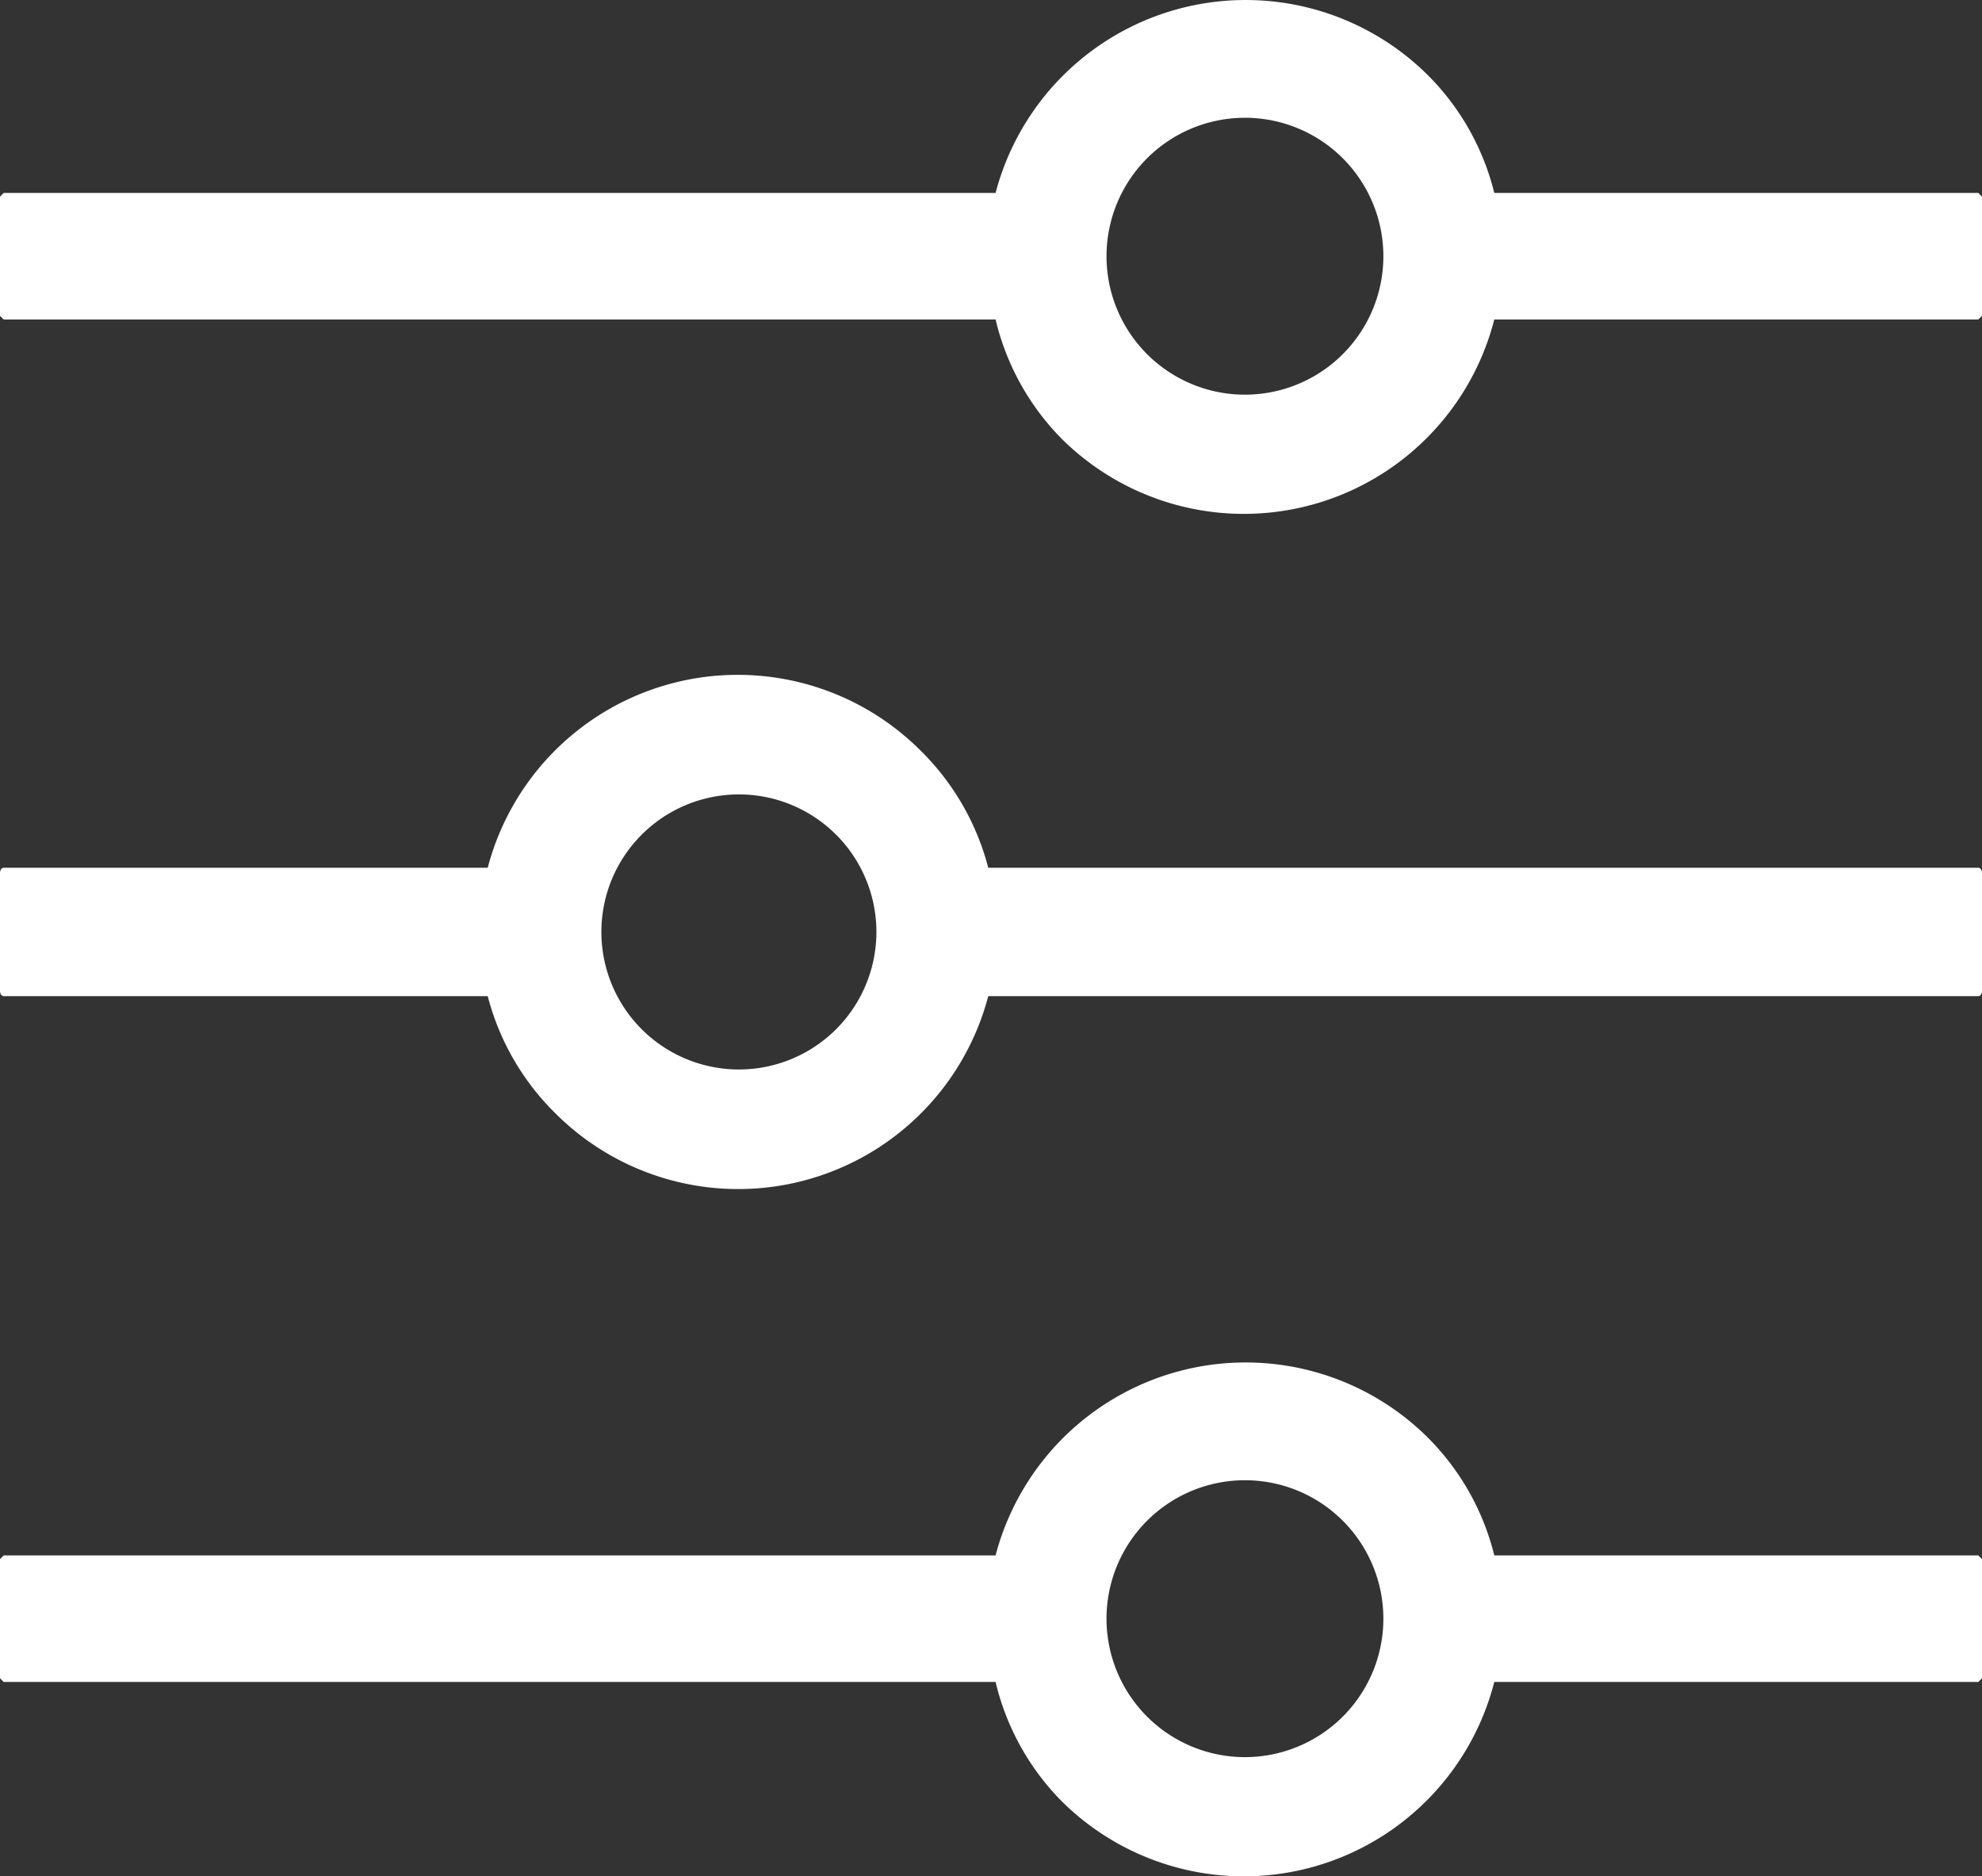 <svg id="Calque_1" data-name="Calque 1" xmlns="http://www.w3.org/2000/svg" viewBox="0 0 1081 1023.22"><rect x="0" y="0" width="1081" height="1023.22" fill="#333333" stroke="none"/><defs><style>.cls-1{fill:#fff;}</style></defs><title>calibration</title><path class="cls-1" d="M1079,106H815a137.3,137.3,0,0,0-37-65,141,141,0,0,0-235,65H2l-2,2v65l2,2H543a137.79,137.79,0,0,0,36,65,141,141,0,0,0,236-65h264l2-2V108ZM679,216a75.5,75.5,0,1,1,75.5-75.5A75.5,75.5,0,0,1,679,216Zm400,633H815a137.3,137.3,0,0,0-37-65,141,141,0,0,0-235,65H2l-2,2v65l2,2H543a137.79,137.79,0,0,0,36,65,141,141,0,0,0,236-65h264l2-2V851ZM679,959a75.5,75.5,0,1,1,75.5-75.5A75.5,75.5,0,0,1,679,959Zm400-485H539a138.5,138.5,0,0,0-37-64,141,141,0,0,0-236,64H2c-1,0-2,1-2,3v64c0,2,1,3,2,3H266a138.5,138.5,0,0,0,37,64,141,141,0,0,0,236-64h540c1,0,2-1,2-3V477C1081,475,1080,474,1079,474ZM403,584a75,75,0,1,1,75-75A75,75,0,0,1,403,584Z" transform="translate(0 -0.77)"/></svg>